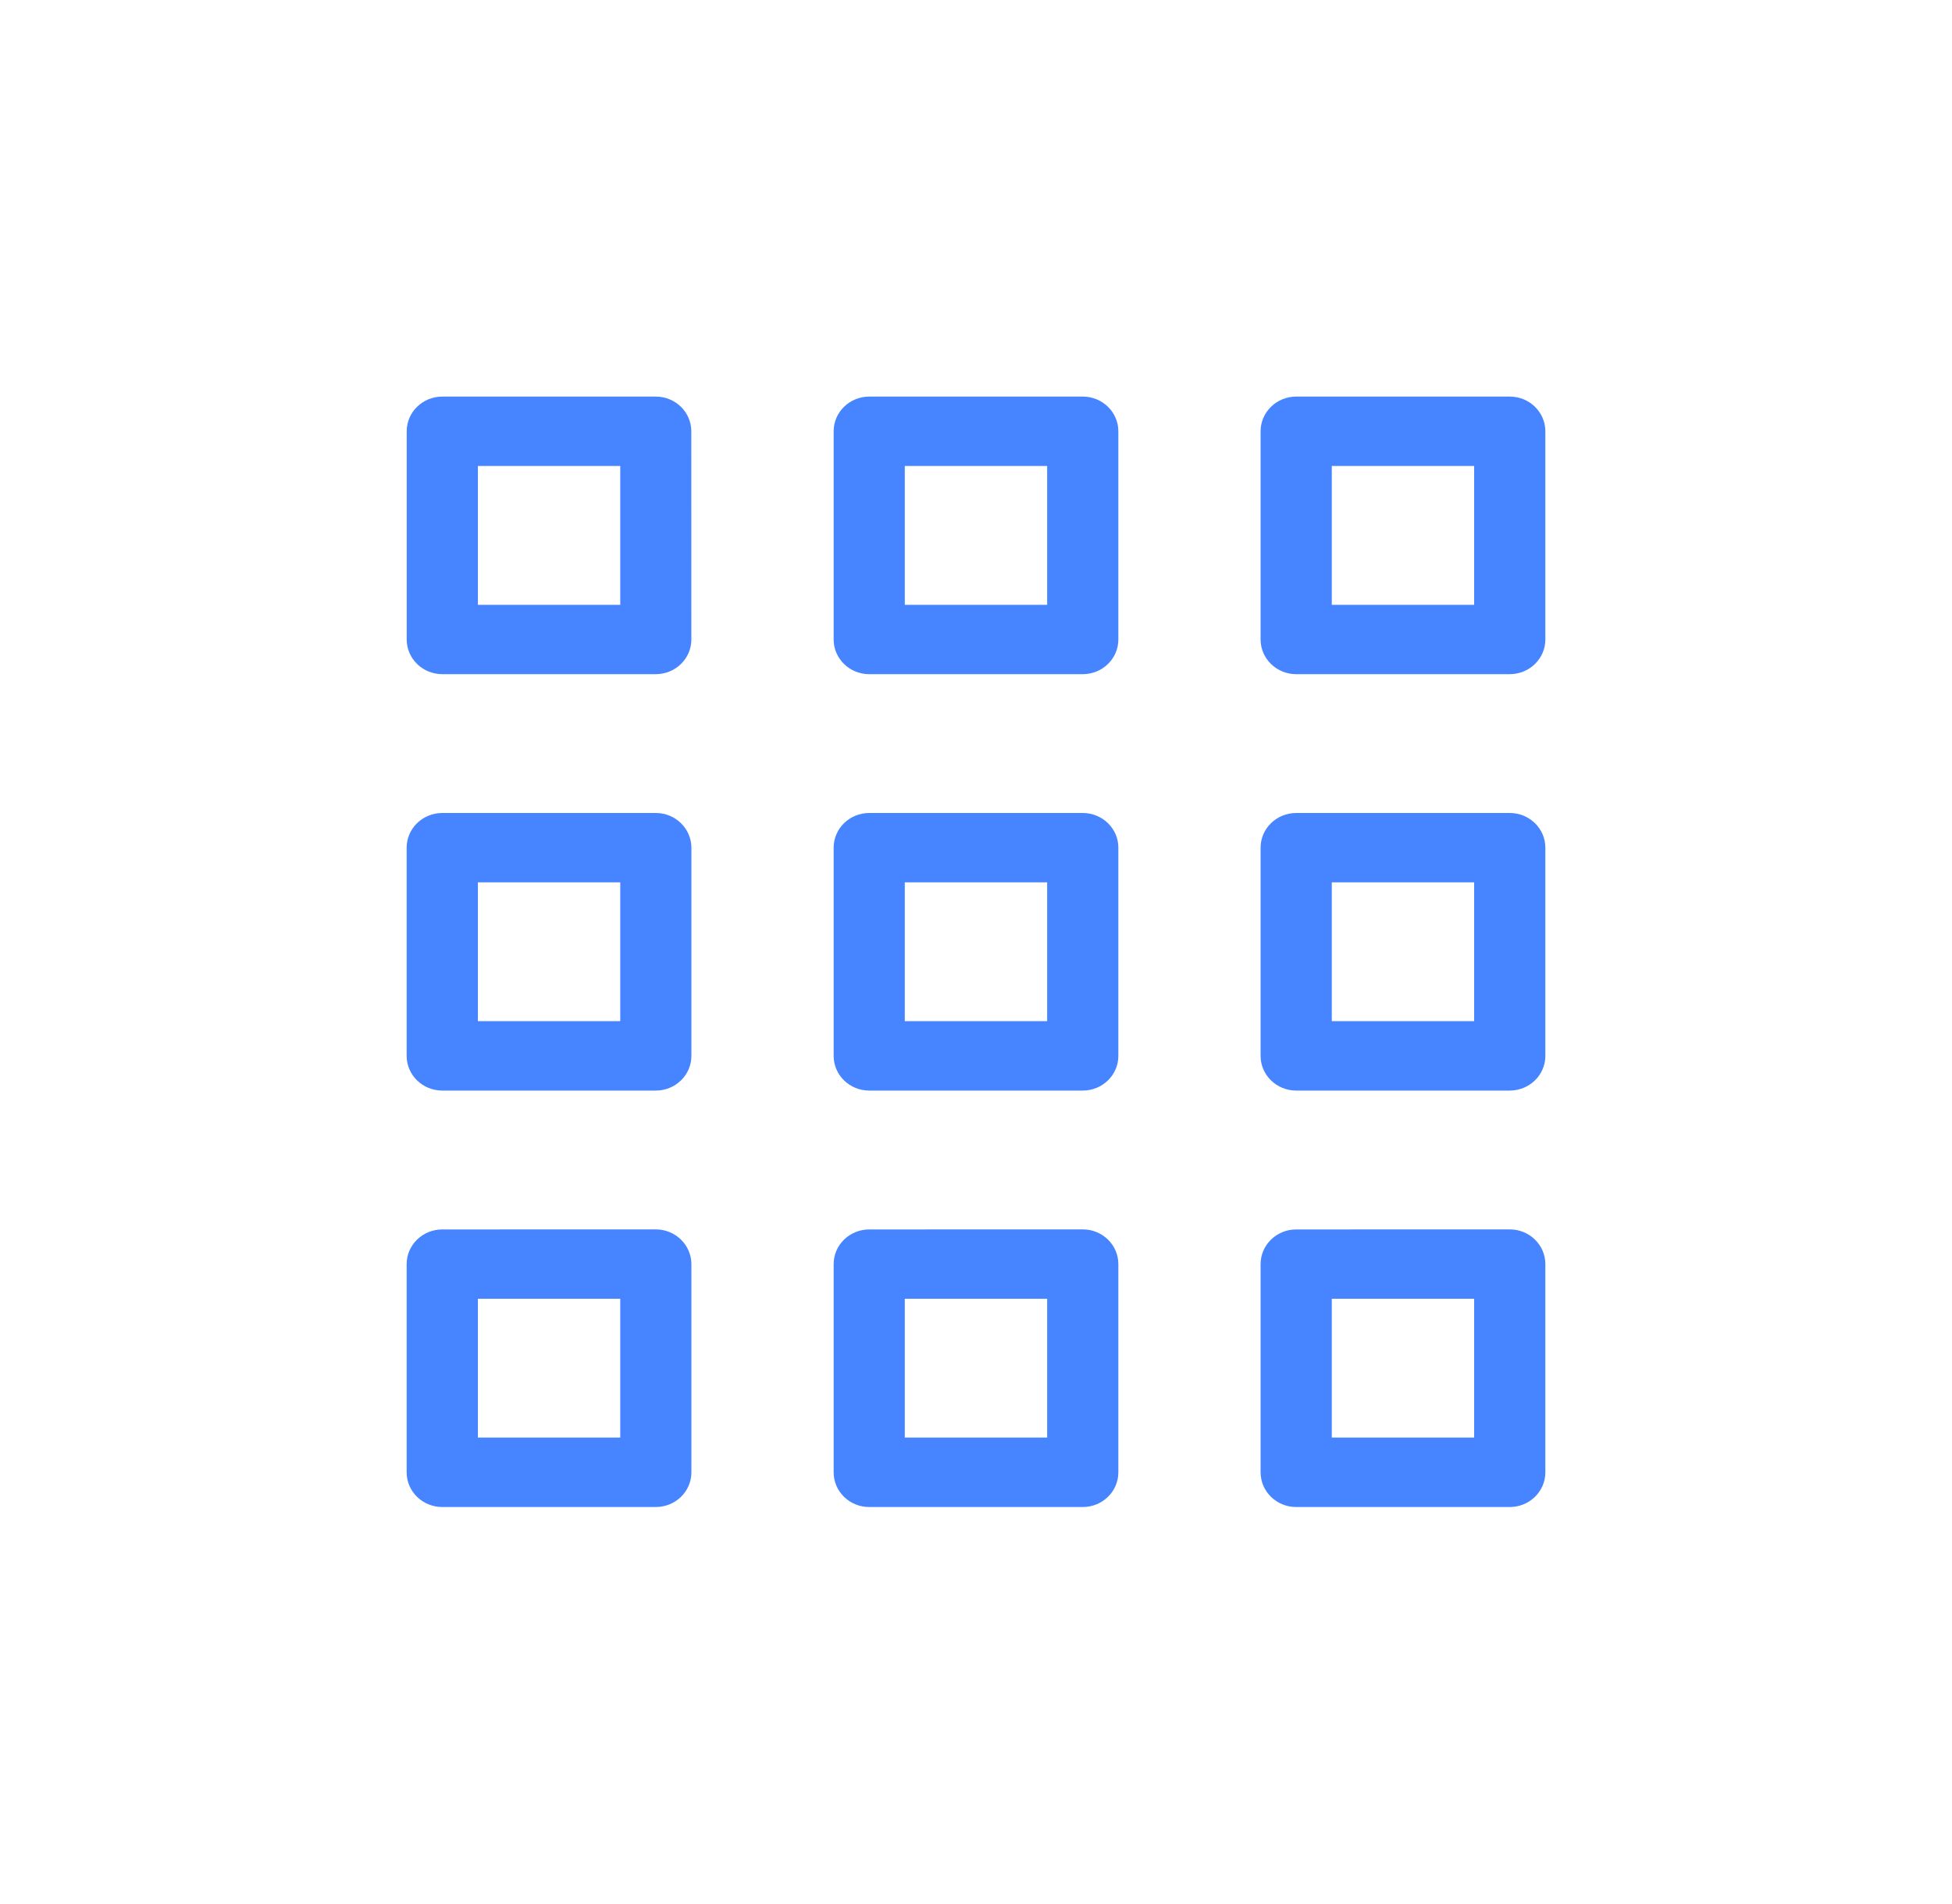 <svg xmlns="http://www.w3.org/2000/svg" width="40" height="39" viewBox="0 0 40 39">
    <path fill="#4685FF" d="M13.438 25.187c.402 0 .728.318.73.711v4.266c0 .393-.327.711-.73.711H9.063c-.403 0-.73-.318-.73-.711v-4.266c0-.392.327-.71.73-.71zm8.75 0c.402 0 .729.318.729.711v4.266c0 .393-.326.711-.73.711h-4.375c-.403 0-.729-.318-.729-.711v-4.266c0-.392.326-.71.73-.71zm8.75 0c.402 0 .729.318.729.711v4.266c0 .393-.327.711-.73.711h-4.375c-.403 0-.73-.318-.73-.711v-4.266c0-.392.327-.71.73-.71zm-18.23 1.421H9.793v2.844h2.917v-2.844zm8.75 0h-2.917v2.844h2.917v-2.844zm8.75 0h-2.917v2.844h2.917v-2.844zm-16.77-9.952c.402 0 .728.318.73.71v4.266c0 .393-.327.711-.73.711H9.063c-.403 0-.73-.318-.73-.71v-4.266c0-.393.327-.711.73-.711zm8.75 0c.402 0 .729.318.729.71v4.266c0 .393-.326.711-.73.711h-4.375c-.403 0-.729-.318-.729-.71v-4.266c0-.393.326-.711.73-.711zm8.75 0c.402 0 .729.318.729.71v4.266c0 .393-.327.711-.73.711h-4.375c-.403 0-.73-.318-.73-.71v-4.266c0-.393.327-.711.73-.711zm-18.23 1.421H9.793v2.844h2.917v-2.844zm8.75 0h-2.917v2.844h2.917v-2.844zm8.75 0h-2.917v2.844h2.917v-2.844zm-16.77-9.952c.402 0 .728.318.728.711l.001 4.266c0 .392-.326.71-.73.71H9.064c-.403 0-.73-.318-.73-.71V8.836c0-.393.327-.711.73-.711zm8.75 0c.402 0 .729.318.729.711v4.266c0 .392-.326.71-.73.71h-4.375c-.403 0-.729-.318-.729-.71V8.836c0-.393.326-.711.73-.711zm8.75 0c.402 0 .729.318.729.711v4.266c0 .392-.327.71-.73.71h-4.375c-.403 0-.73-.318-.73-.71V8.836c0-.393.327-.711.73-.711zm-18.23 1.422H9.793v2.844h2.917V9.547zm8.75 0h-2.917v2.844h2.917V9.547zm8.75 0h-2.917v2.844h2.917V9.547z"/>
</svg>
